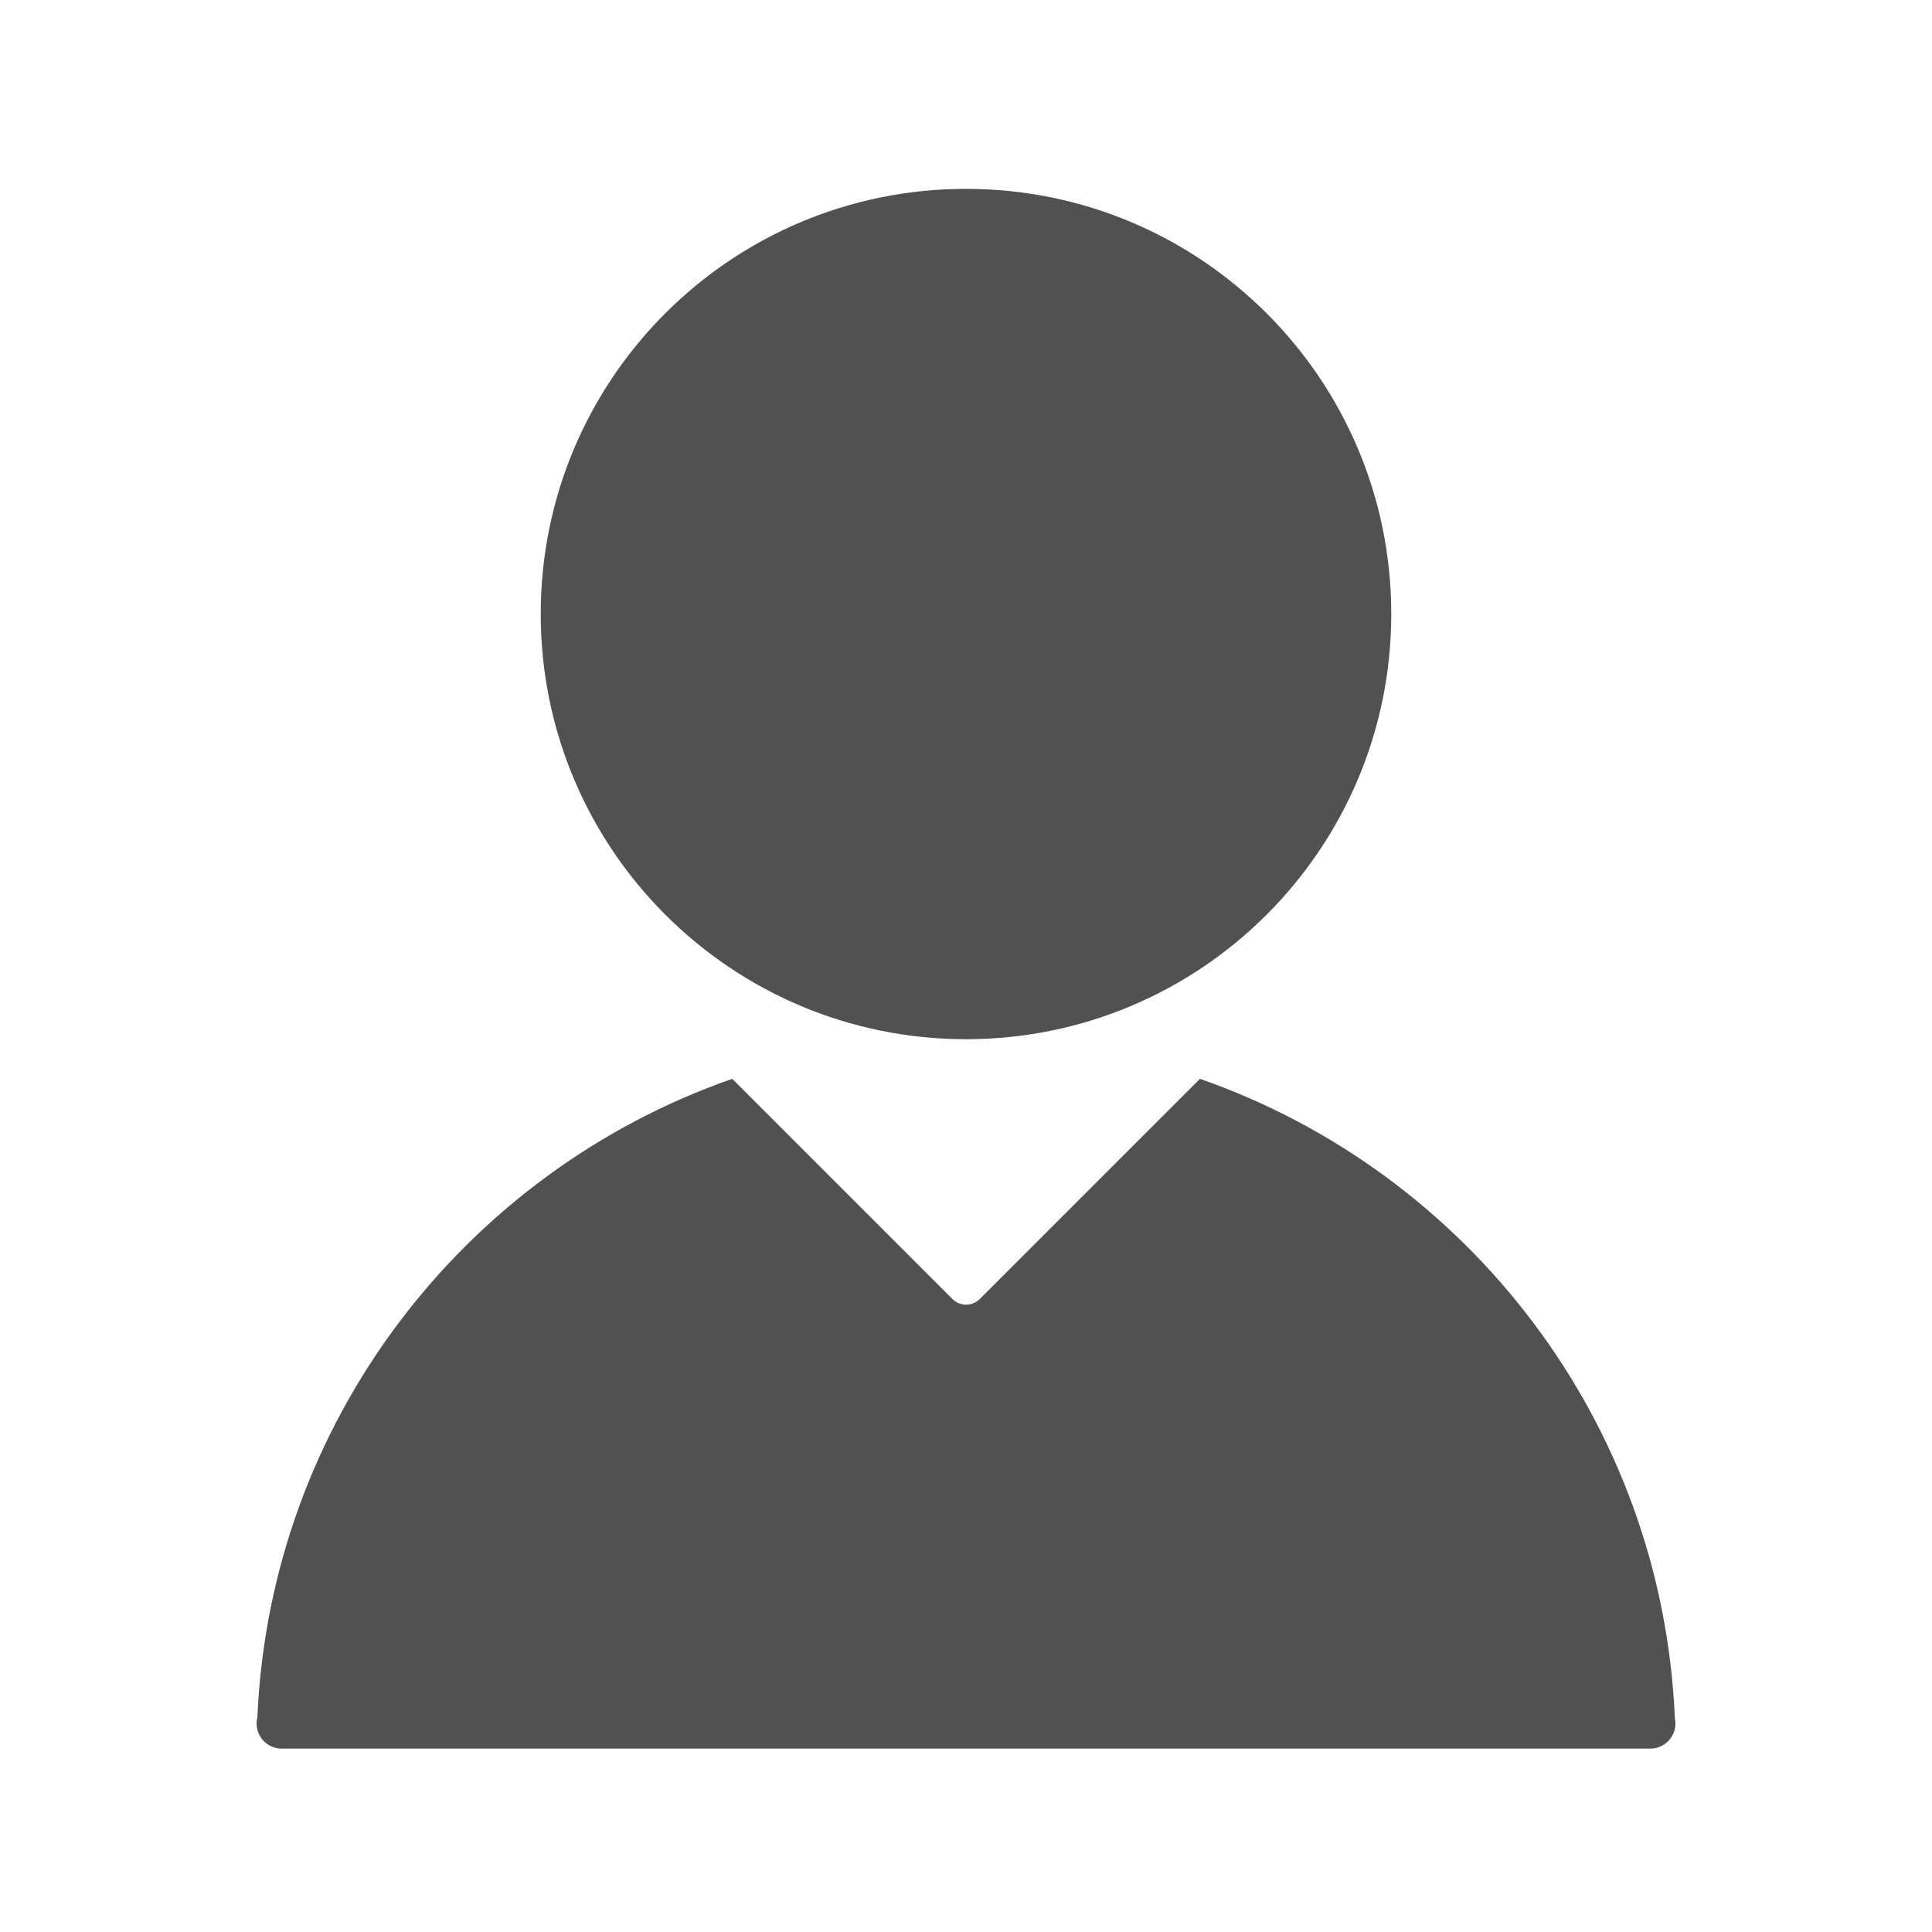 <?xml version="1.0" standalone="no"?><!DOCTYPE svg PUBLIC "-//W3C//DTD SVG 1.1//EN" "http://www.w3.org/Graphics/SVG/1.1/DTD/svg11.dtd"><svg class="icon" width="60px" height="60.00px" viewBox="0 0 1024 1024" version="1.1" xmlns="http://www.w3.org/2000/svg"><path d="M888 913.5c0 7.4-6 13.3-13.3 13.3H149.3c-7.4 0-13.3-6-13.3-13.3 0-1.1 0.1-2.1 0.4-3.1 6.8-157 109.8-289.1 251.7-338.6l116.7 116.7c4 4 10.5 4 14.5 0L636 571.8c141.8 49.5 244.9 181.6 251.7 338.6 0.2 1 0.3 2 0.3 3.1zM512 550.8c-124.5 0-225.4-100.9-225.4-225.4S387.5 100.1 512 100.1 737.4 201 737.4 325.4 636.5 550.8 512 550.8z" fill="#515151" /></svg>